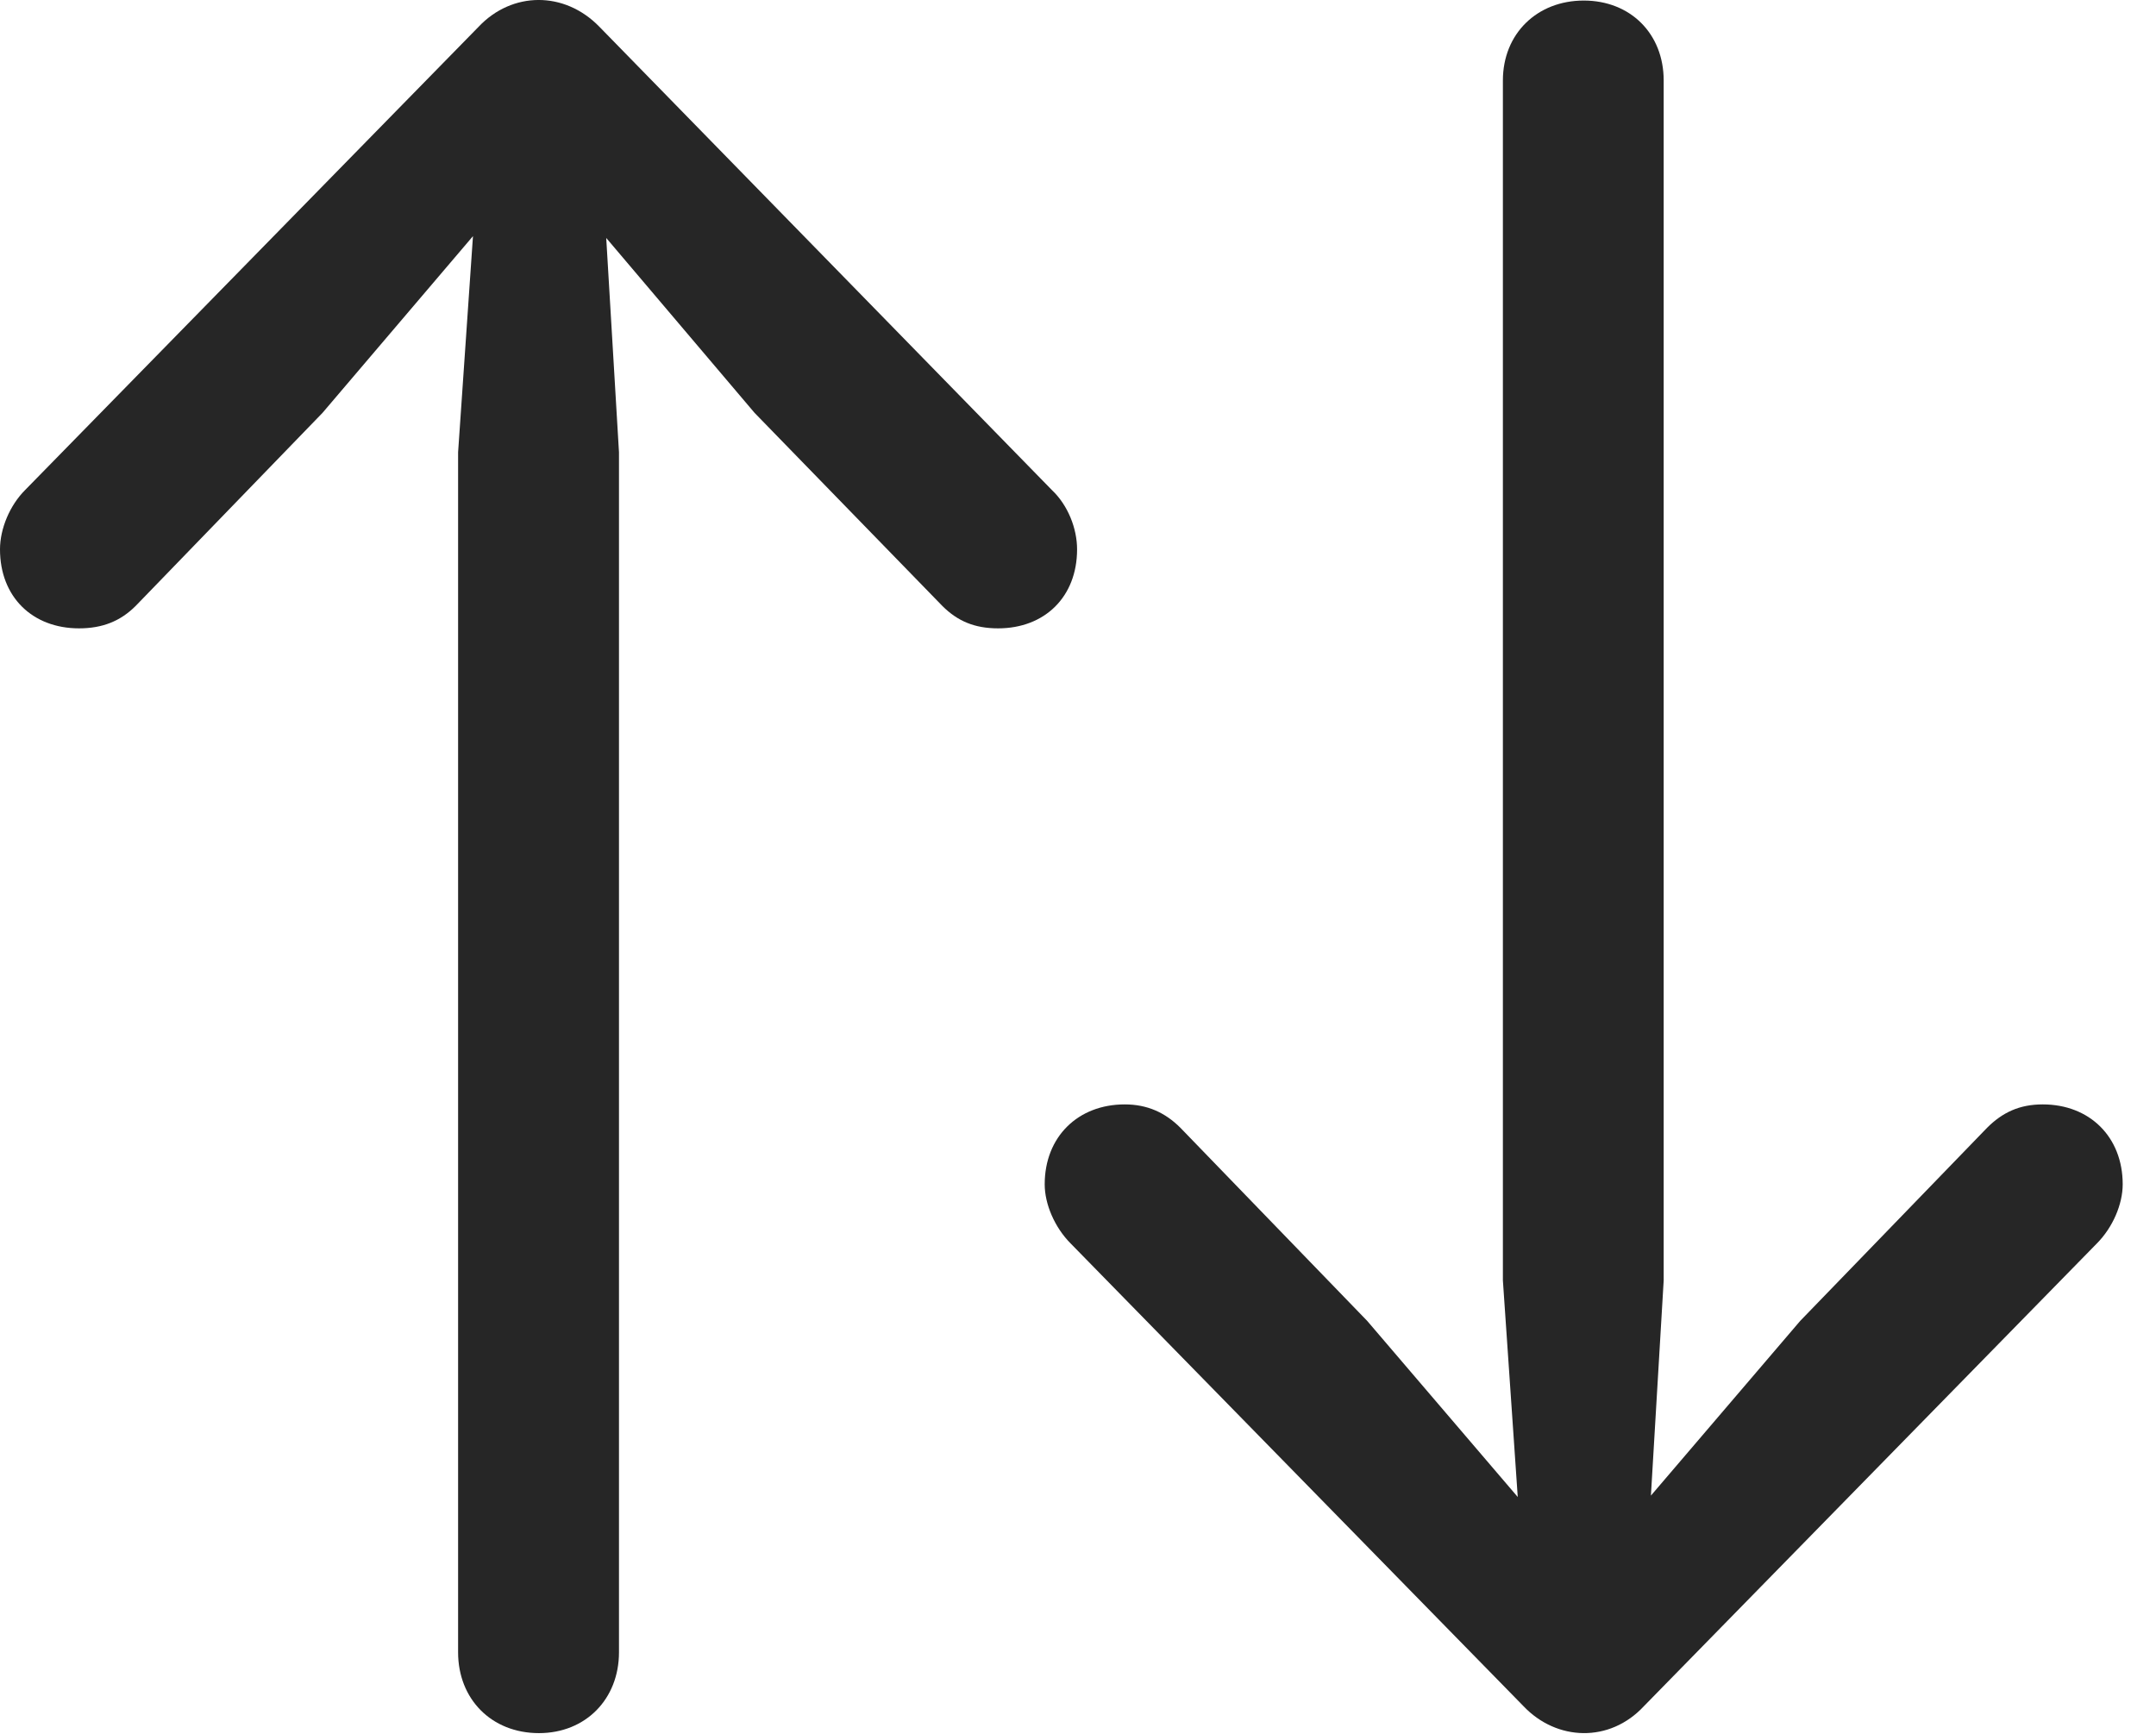<?xml version="1.0" encoding="UTF-8"?>
<!--Generator: Apple Native CoreSVG 341-->
<!DOCTYPE svg
PUBLIC "-//W3C//DTD SVG 1.1//EN"
       "http://www.w3.org/Graphics/SVG/1.1/DTD/svg11.dtd">
<svg version="1.1" xmlns="http://www.w3.org/2000/svg" xmlns:xlink="http://www.w3.org/1999/xlink" viewBox="0 0 23.438 18.85">
 <g>
  <rect height="18.85" opacity="0" width="23.438" x="0" y="0"/>
  <path d="M17.9 17.057L18.086 13.922L18.086 0.875C18.086 0.367 17.725 0.006 17.217 0.006C16.709 0.006 16.338 0.367 16.338 0.875L16.338 13.922L16.553 17.057C16.592 17.496 16.904 17.731 17.227 17.731C17.559 17.731 17.871 17.496 17.9 17.057ZM12.832 12.262C12.666 12.096 12.471 12.008 12.227 12.008C11.719 12.008 11.357 12.36 11.357 12.877C11.357 13.092 11.465 13.346 11.641 13.522L16.562 18.551C16.924 18.932 17.5 18.951 17.871 18.551L22.793 13.522C22.969 13.346 23.076 13.092 23.076 12.877C23.076 12.36 22.715 12.008 22.207 12.008C21.953 12.008 21.768 12.096 21.602 12.262L19.57 14.362L17.217 17.116L14.863 14.362Z" fill="black" fill-opacity="0.85"/>
  <path d="M6.543 1.793C6.514 1.354 6.191 1.119 5.869 1.119C5.547 1.119 5.234 1.354 5.195 1.793L4.98 4.918L4.98 17.965C4.98 18.473 5.342 18.844 5.859 18.844C6.367 18.844 6.729 18.473 6.729 17.965L6.729 4.918ZM1.475 6.588L3.506 4.489L5.859 1.725L8.203 4.489L10.244 6.588C10.41 6.754 10.596 6.832 10.85 6.832C11.357 6.832 11.709 6.49 11.709 5.973C11.709 5.748 11.611 5.494 11.435 5.328L6.514 0.289C6.133-0.101 5.566-0.092 5.205 0.289L0.273 5.328C0.107 5.494 0 5.748 0 5.973C0 6.49 0.352 6.832 0.859 6.832C1.113 6.832 1.309 6.754 1.475 6.588Z" fill="black" fill-opacity="0.85"/>
 </g>
</svg>

